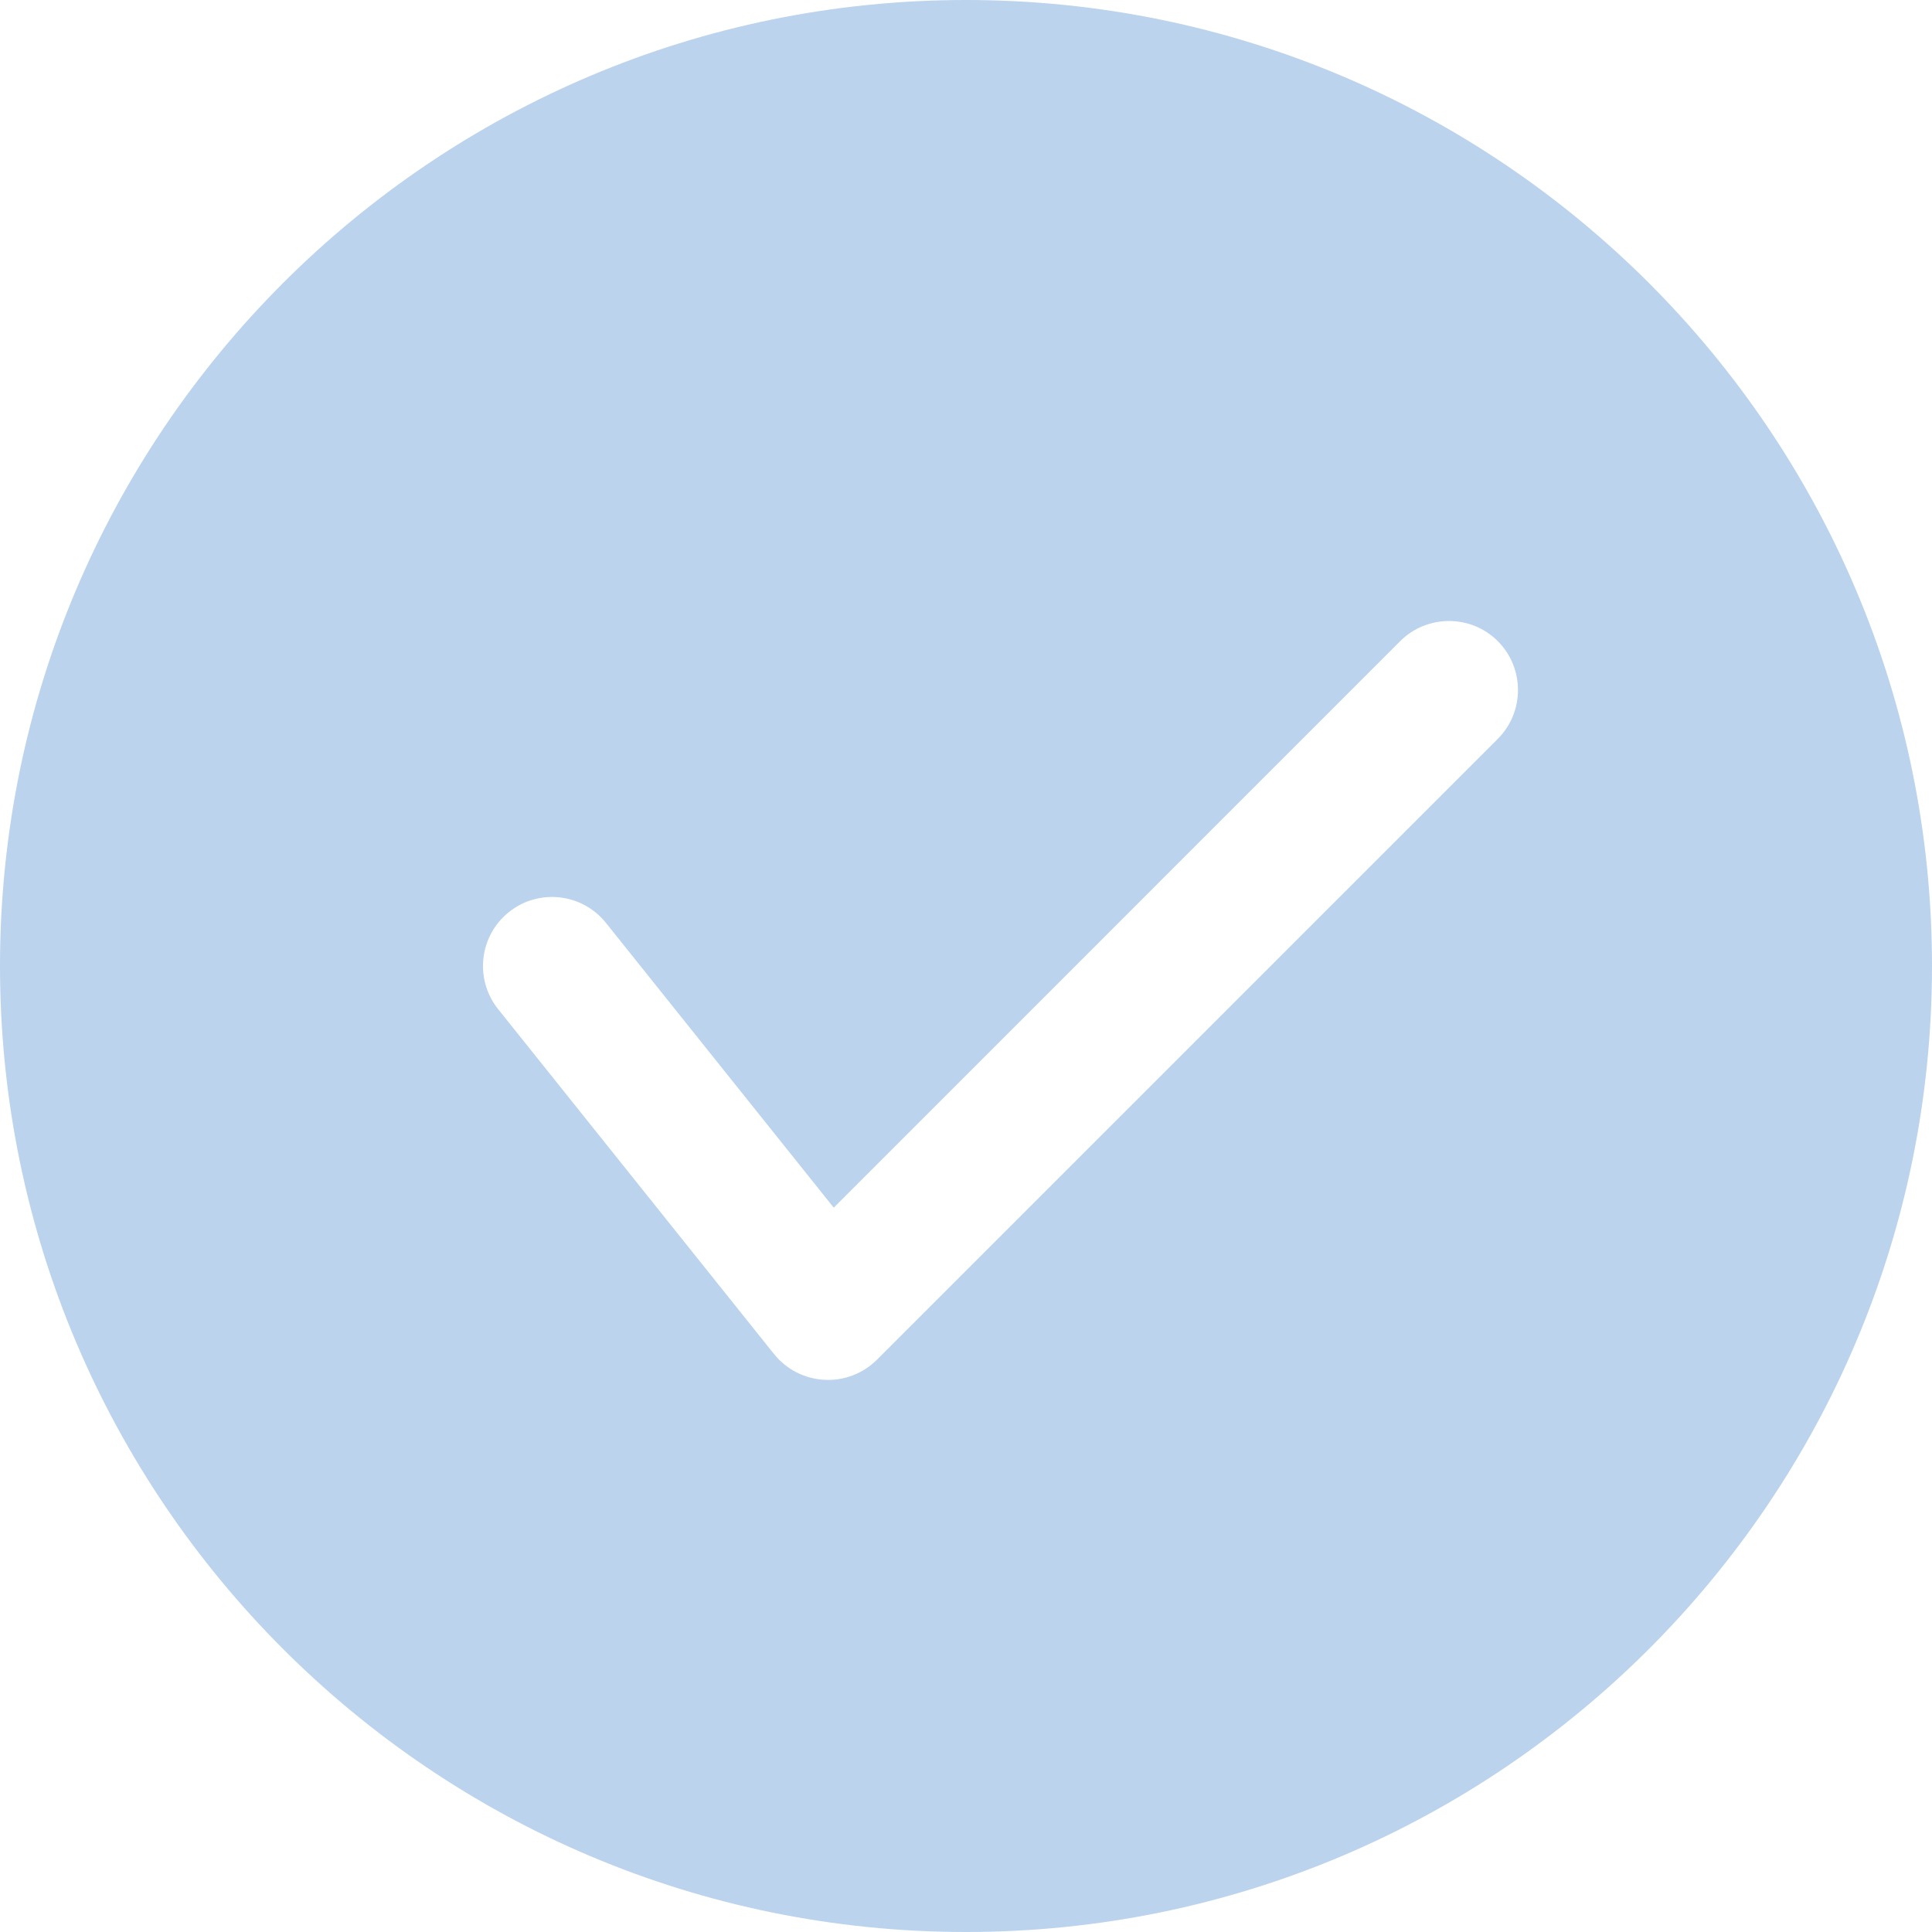 <svg width="22" height="22" viewBox="0 0 22 22" fill="none" xmlns="http://www.w3.org/2000/svg">
<path fill-rule="evenodd" clip-rule="evenodd" d="M11 0C17.072 0 22 4.928 22 11C22 17.072 17.072 22 11 22C4.928 22 0 17.072 0 11C0 4.928 4.928 0 11 0ZM5.672 11.491L8.815 15.42C8.955 15.594 9.163 15.7 9.385 15.712C9.608 15.725 9.826 15.642 9.985 15.484L17.056 8.413C17.362 8.107 17.362 7.608 17.056 7.301C16.75 6.995 16.251 6.995 15.944 7.301L9.494 13.752L6.9 10.509C6.629 10.17 6.134 10.115 5.795 10.386C5.456 10.657 5.401 11.152 5.672 11.491Z" fill="#BBD3ED"/>
</svg>

